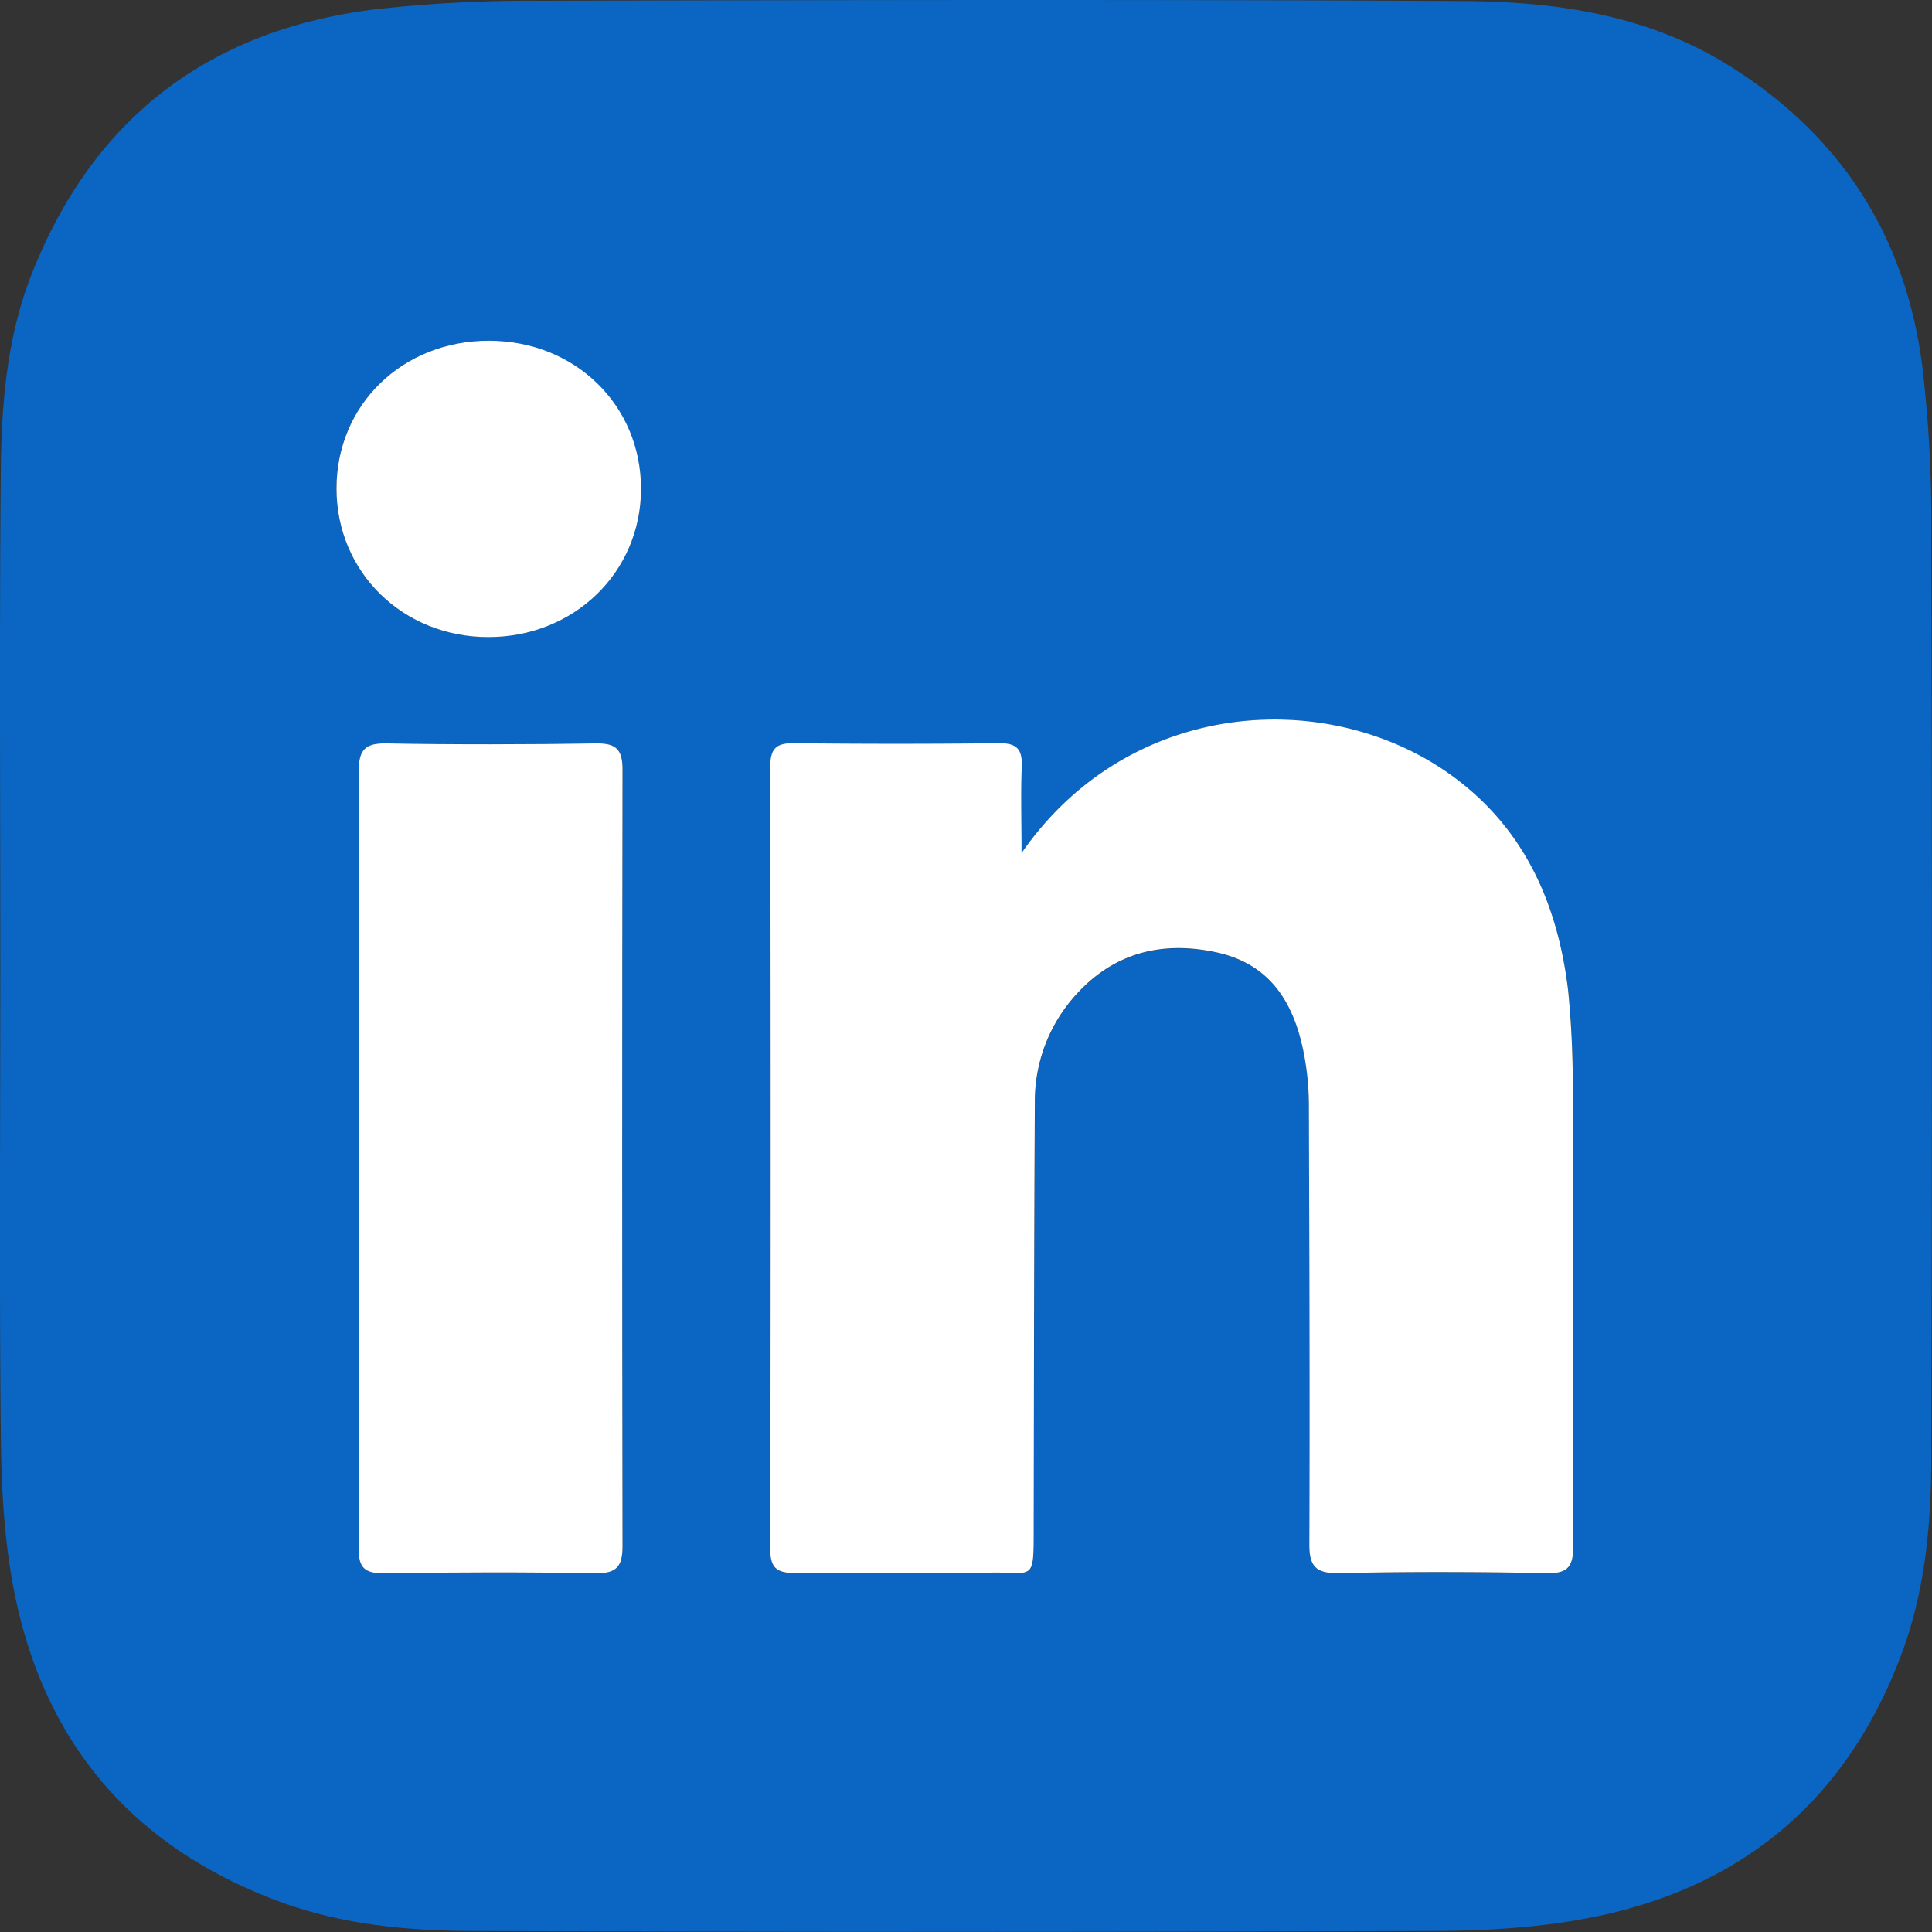 <svg id="Camada_1" data-name="Camada 1" xmlns="http://www.w3.org/2000/svg" viewBox="0 0 427.38 427.39"><rect x="0" y="0" width="427.38" height="427.39" fill="#333333" stroke="none"/><defs><style>.cls-1{fill:#0a66c2;}.cls-2{fill:#fff;}</style></defs><title>1200x630wa</title><path class="cls-1" d="M92.38,395.92c0-36.49-.22-73,.11-109.48.13-14.8,1.35-29.66,6.88-43.64C113,208.38,138.48,189,175,184.4a309.92,309.92,0,0,1,37.33-1.93c67.82-.17,135.64-.3,203.46.06,20.58.11,40.88,3,58.94,14.24,24.73,15.39,39.1,37.68,42.8,66.46a287.8,287.8,0,0,1,2,35.84q.27,103.24,0,206.47c-.06,14.45-1.45,28.93-6.6,42.69-12,32.13-35.12,51.62-68.55,58.23-11.65,2.3-23.78,3-35.7,3q-106,.39-212,0c-14.44-.06-28.92-1.44-42.7-6.56-32.13-11.93-51.8-34.83-58.48-68.3-2.23-11.17-2.88-22.79-3-34.22C92.14,465.58,92.38,430.75,92.38,395.92ZM318.29,371c0-7-.18-13,.07-18.95.16-3.83-1-5.33-5-5.28q-22.74.25-45.49,0c-3.93,0-5.15,1.31-5.14,5.21q.15,86.47,0,173c0,4.2,1.39,5.41,5.46,5.36,14.66-.2,29.33,0,44-.1,8.57-.06,8.81,1.95,8.82-9,.05-31.65.07-63.31.25-95a34.93,34.93,0,0,1,8.05-22.62c8.51-10.24,19.59-13.37,32.33-10.54,12.1,2.69,17.18,11.67,19.24,22.9a61.35,61.35,0,0,1,1,10.9c.13,32.32.23,64.65.1,97,0,5,1.41,6.59,6.54,6.48,15.33-.35,30.66-.31,46,0,4.75.09,5.86-1.57,5.84-6-.16-32.82,0-65.65-.13-98.47a213.88,213.88,0,0,0-1-24.43c-2.38-19.8-10.15-36.91-27.16-48.53C384.86,334.33,341.81,337.13,318.29,371ZM171.76,438.48c0,28.81.07,57.61-.08,86.42,0,4.13,1.26,5.47,5.41,5.42,15.65-.2,31.31-.25,46.95,0,4.71.08,6-1.55,6-6q-.15-85.94,0-171.85c0-4.34-1.4-5.79-5.78-5.73-15.48.22-31,.26-46.46,0-4.91-.09-6.15,1.59-6.12,6.3C171.85,381.53,171.76,410,171.76,438.48Zm28.57-115.25c18.92,0,33.76-14.37,33.78-32.76s-14.66-32.79-33.64-32.8-33.7,14.13-33.72,32.66S181.4,323.21,200.33,323.23Z" transform="translate(-92.31 -182.3)"/><path class="cls-2" d="M318.29,371c23.52-33.89,66.57-36.69,93.75-18.13,17,11.62,24.78,28.73,27.16,48.53a213.88,213.88,0,0,1,1,24.43c.1,32.82,0,65.65.13,98.47,0,4.46-1.09,6.12-5.84,6-15.33-.29-30.66-.33-46,0-5.13.11-6.56-1.5-6.54-6.48.13-32.32,0-64.65-.1-97a61.35,61.35,0,0,0-1-10.9c-2.06-11.23-7.14-20.21-19.24-22.9-12.74-2.83-23.82.3-32.33,10.54a34.93,34.93,0,0,0-8.05,22.62c-.18,31.66-.2,63.32-.25,95,0,10.92-.25,8.91-8.82,9-14.66.09-29.33-.1-44,.1-4.07,0-5.47-1.16-5.46-5.36q.17-86.48,0-173c0-3.9,1.21-5.25,5.14-5.21q22.74.25,45.49,0c4-.05,5.2,1.45,5,5.28C318.11,358,318.29,364,318.29,371Z" transform="translate(-92.31 -182.3)"/><path class="cls-2" d="M171.76,438.48c0-28.48.09-57-.1-85.43,0-4.71,1.21-6.39,6.12-6.3,15.49.28,31,.24,46.46,0,4.38-.06,5.78,1.39,5.78,5.73q-.15,85.92,0,171.85c0,4.45-1.27,6.08-6,6-15.64-.28-31.3-.23-46.95,0-4.15,0-5.43-1.29-5.41-5.42C171.83,496.09,171.76,467.29,171.76,438.48Z" transform="translate(-92.31 -182.3)"/><path class="cls-2" d="M200.33,323.23c-18.93,0-33.6-14.39-33.58-32.9s14.62-32.67,33.72-32.66,33.67,14.33,33.64,32.8S219.25,323.24,200.33,323.23Z" transform="translate(-92.31 -182.3)"/></svg>